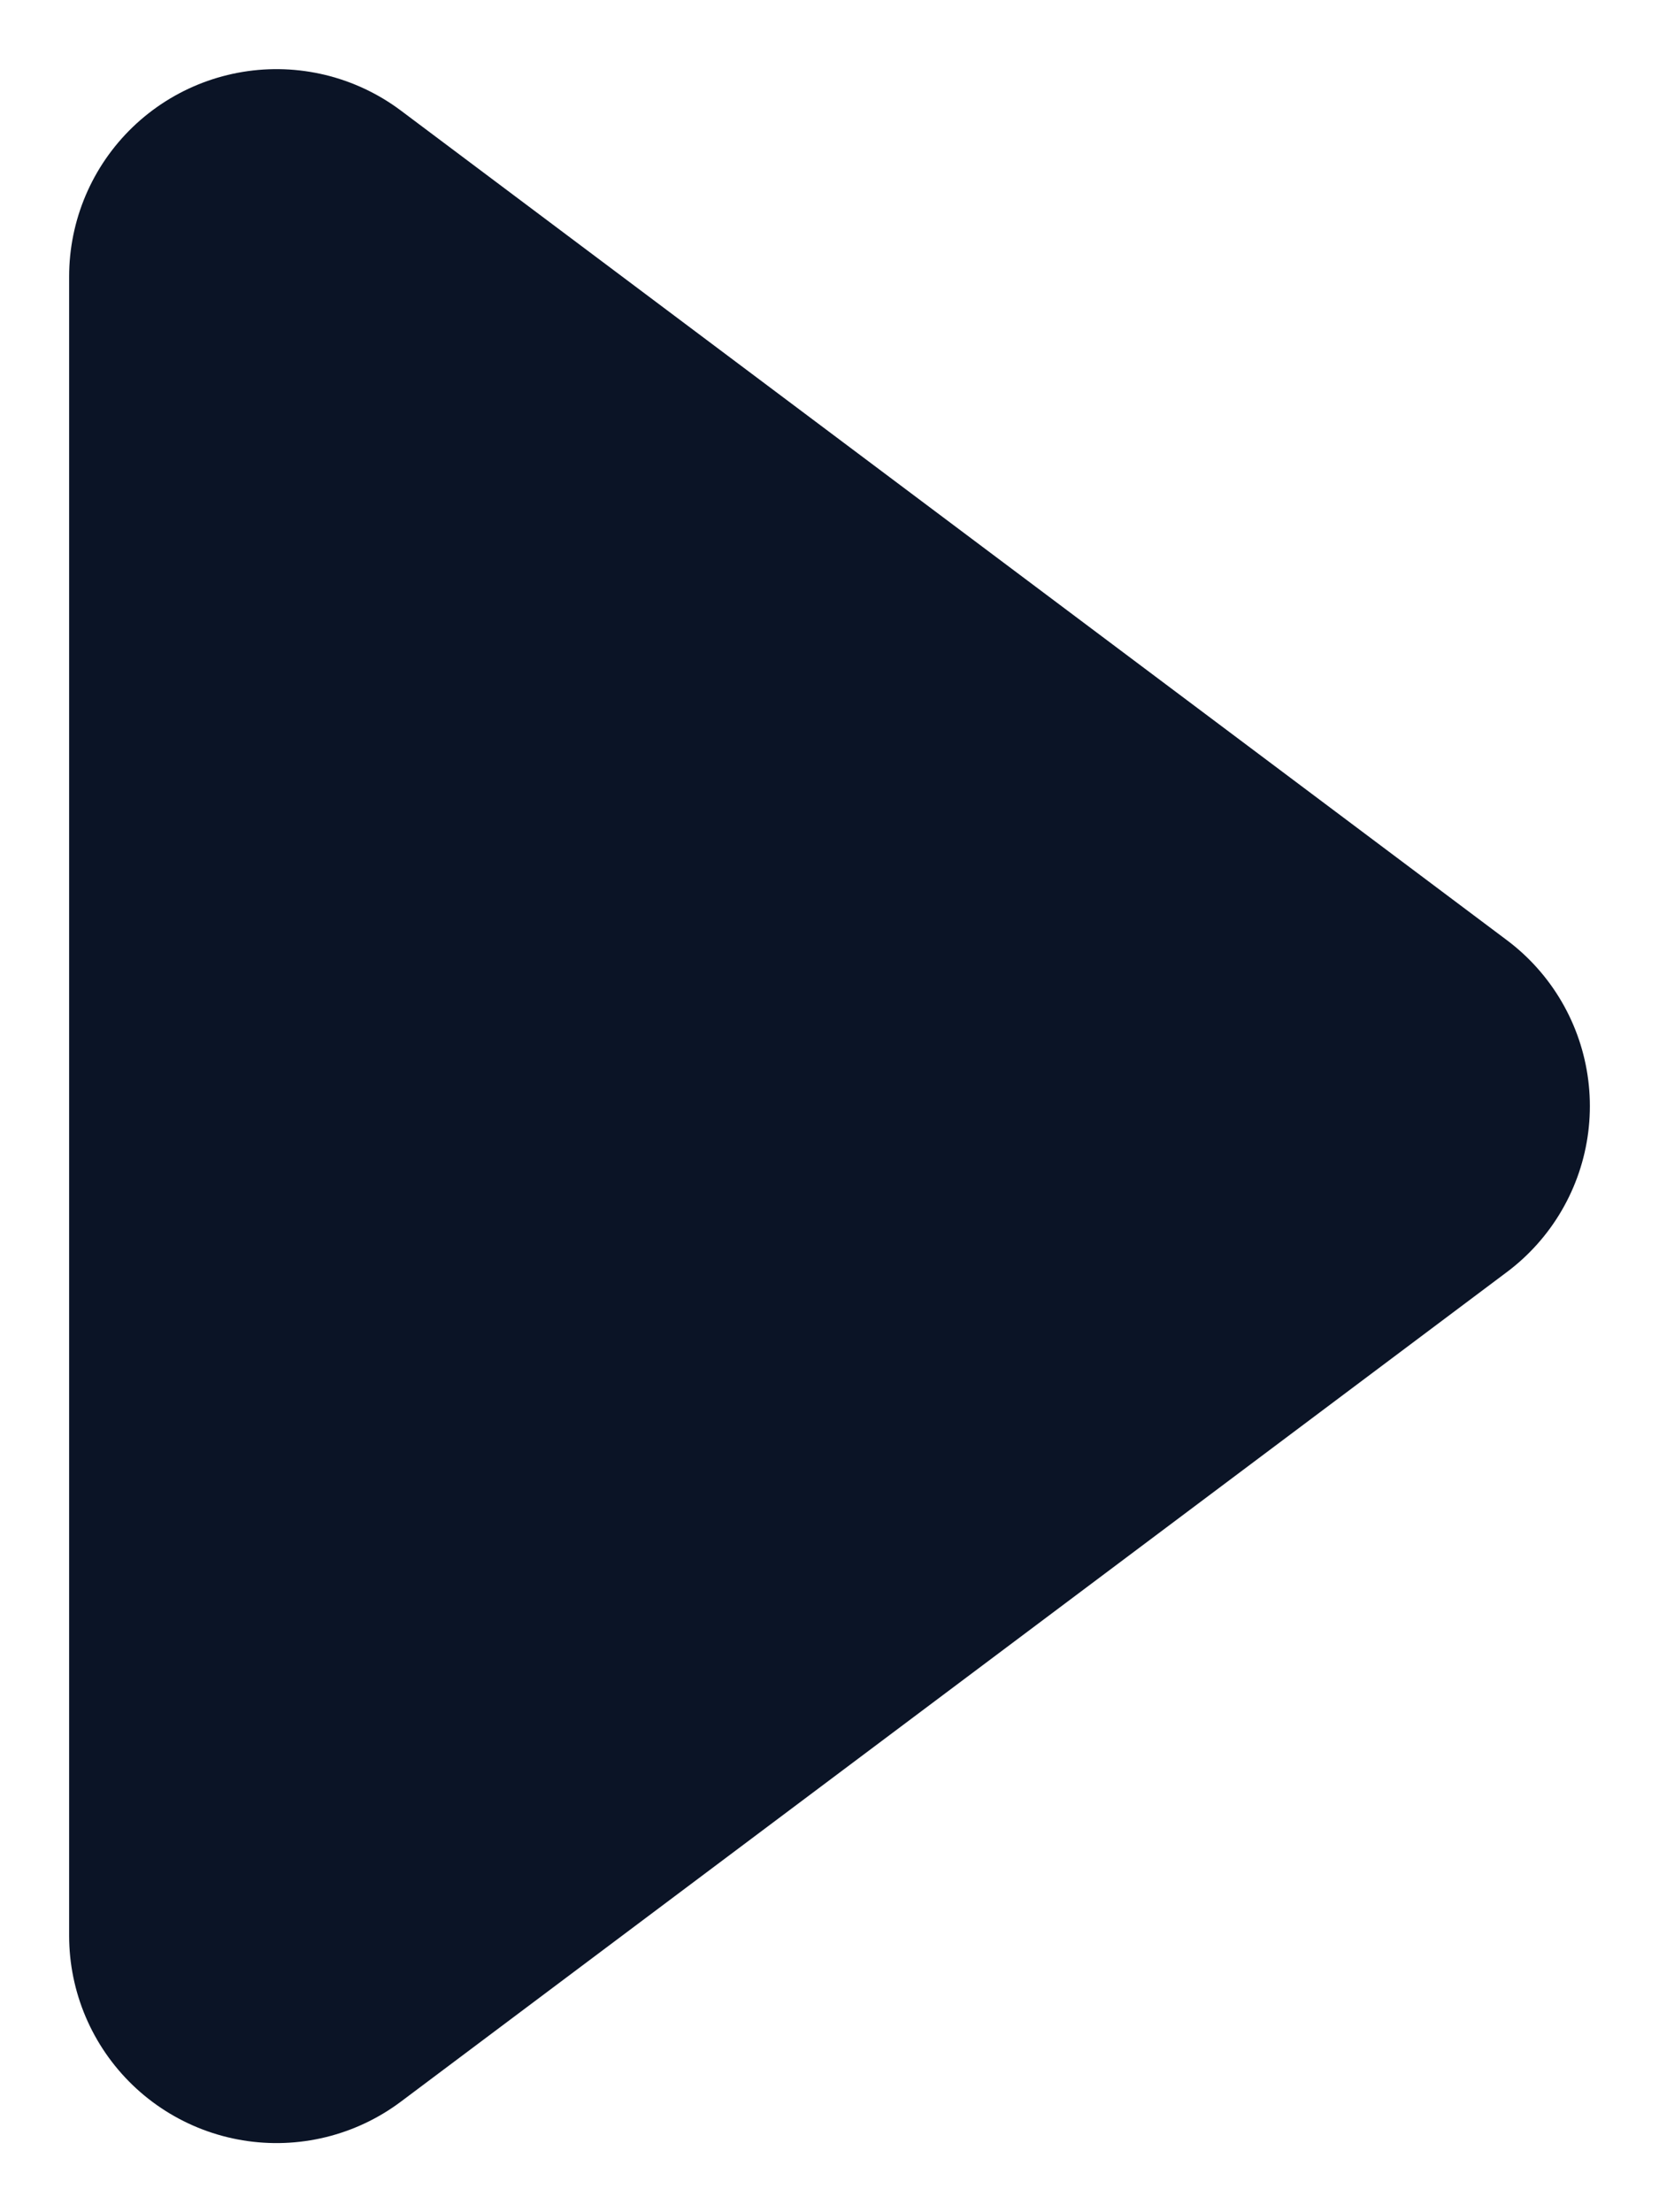 <svg width="6" height="8" viewBox="0 0 6 8" fill="none" xmlns="http://www.w3.org/2000/svg">
<path d="M5 4L1 7L1 1L5 4Z" fill="#0B1426" stroke="#0B1426" stroke-width="1.5" stroke-linecap="round" stroke-linejoin="round"/>
</svg>
